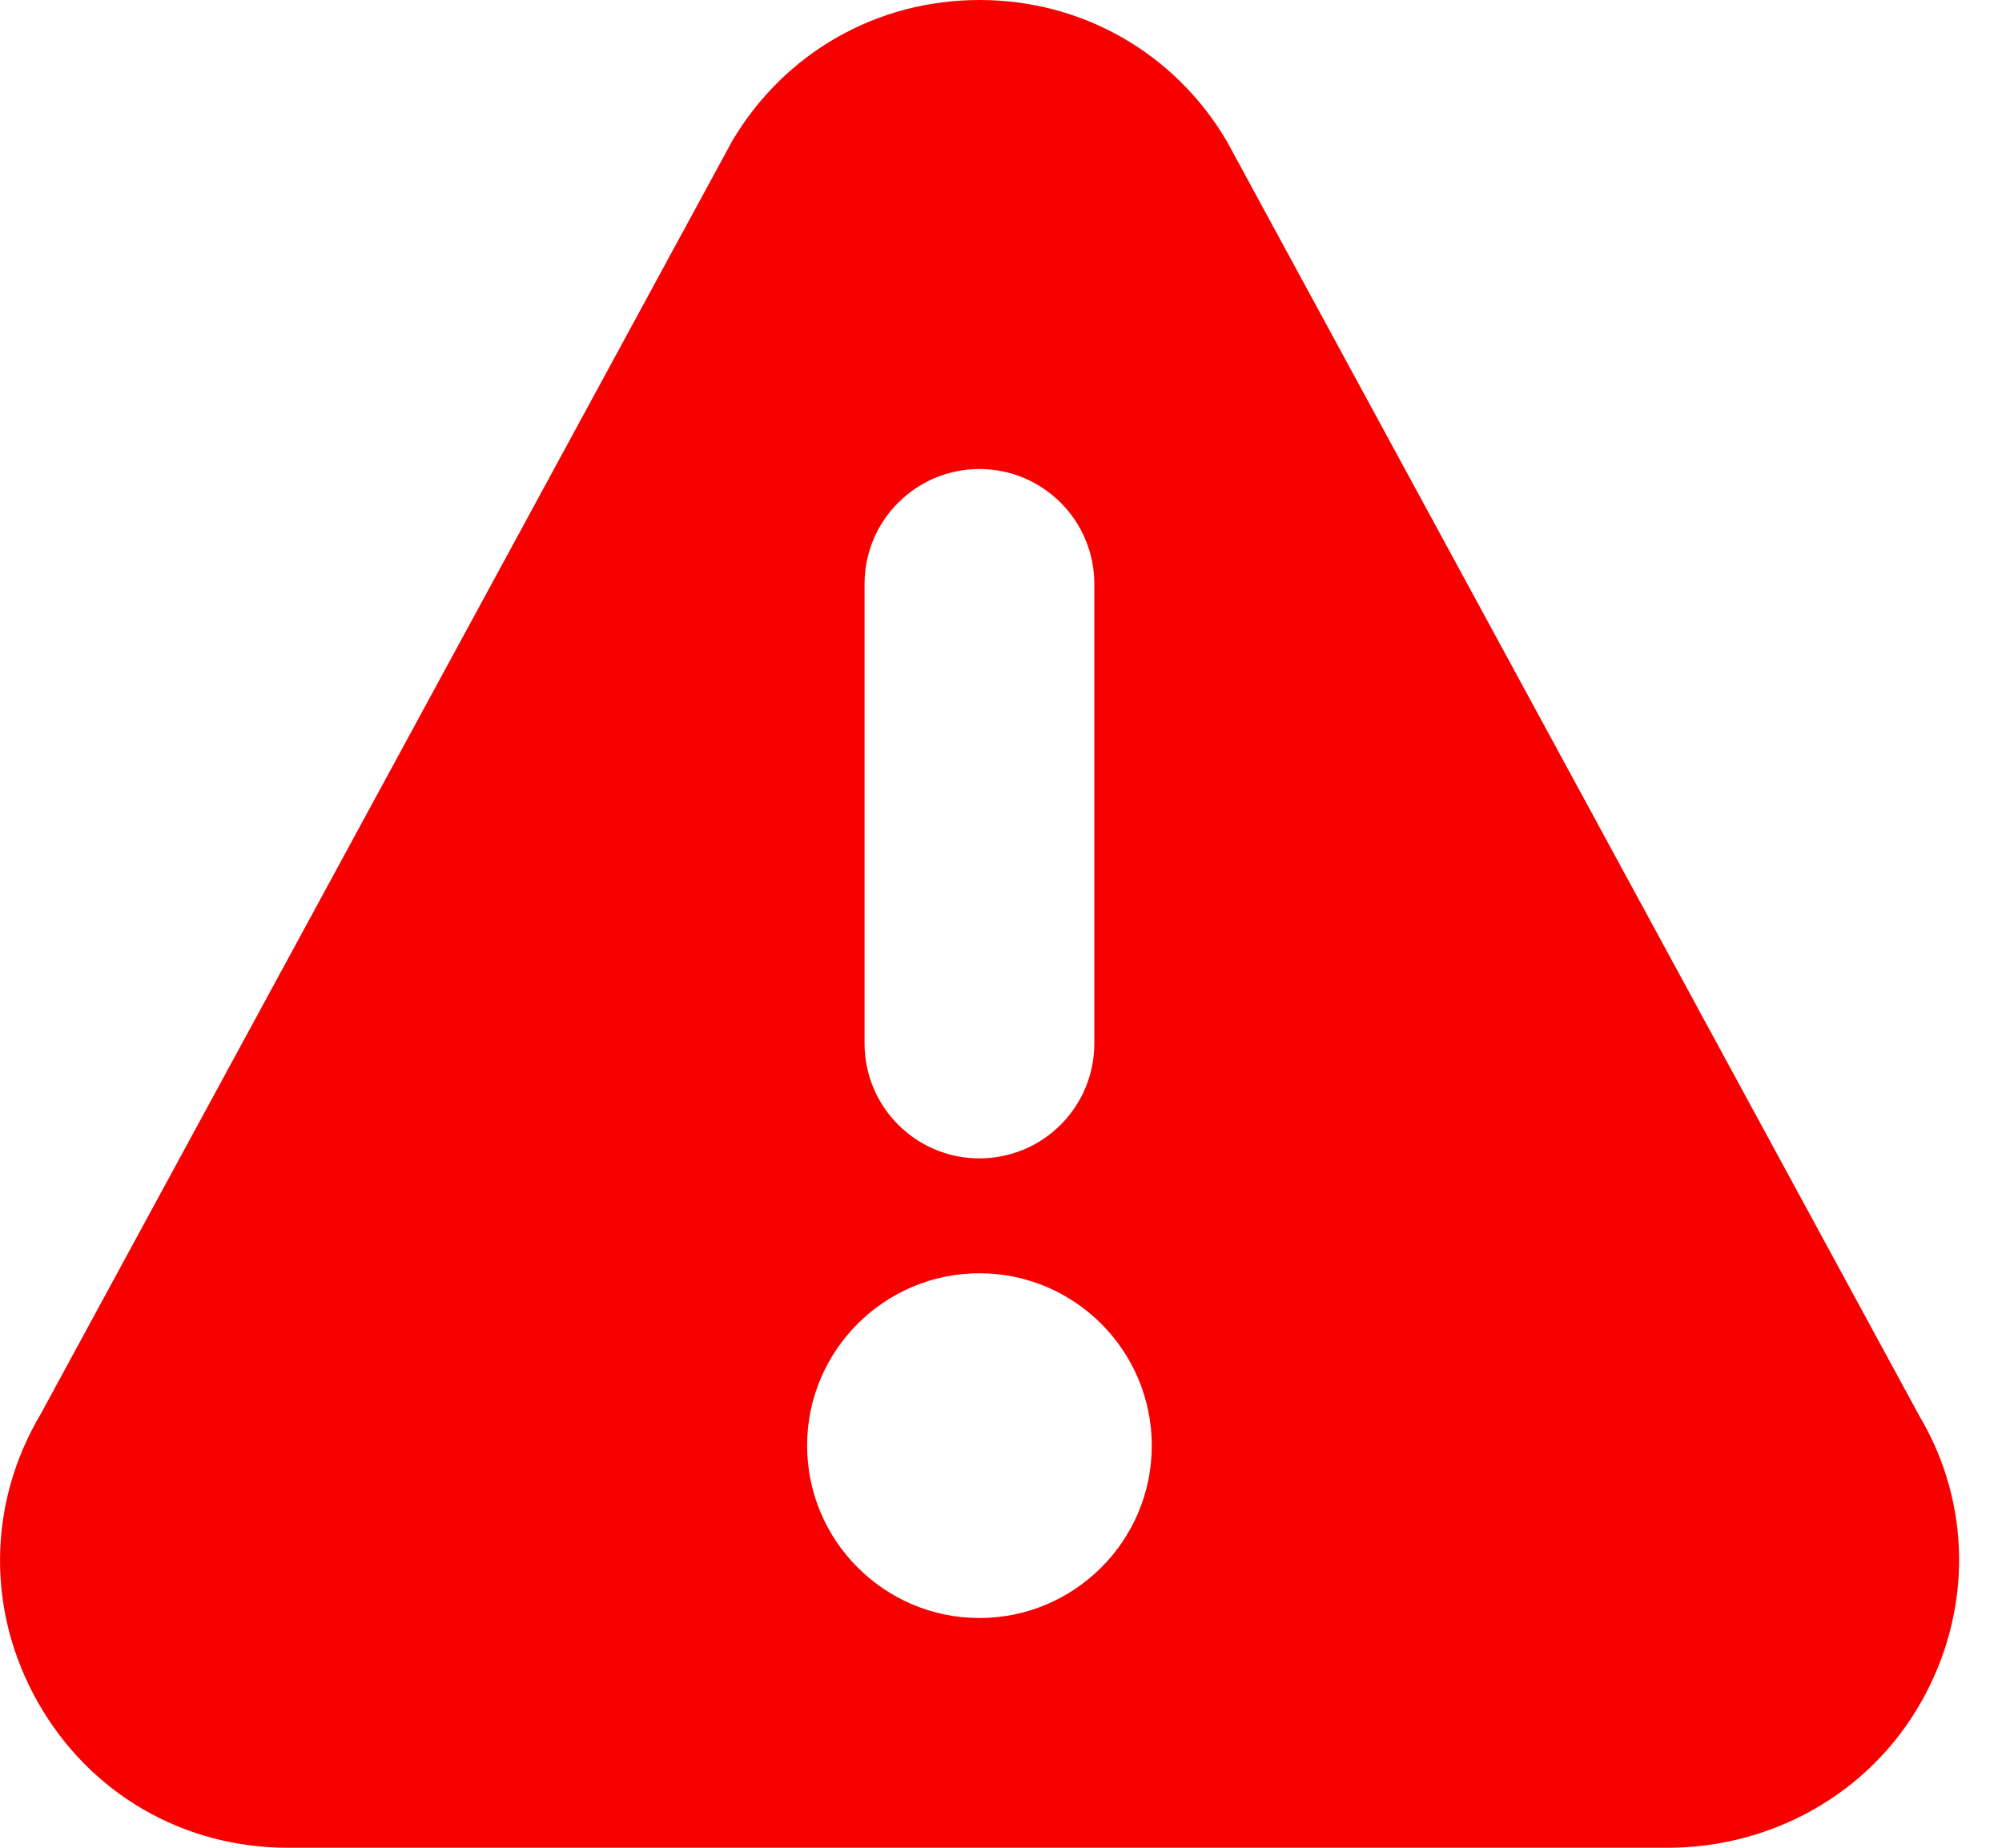 <svg width="13" height="12" viewBox="0 0 13 12" fill="none" xmlns="http://www.w3.org/2000/svg">
<path d="M12.463 9.195L7.964 0.913C7.625 0.341 7.025 0 6.36 0C5.695 0 5.096 0.341 4.756 0.913C4.754 0.917 4.751 0.922 4.749 0.926L0.265 9.182C-0.082 9.766 -0.088 10.467 0.247 11.057C0.583 11.648 1.189 12 1.869 12H10.827C11.507 12 12.137 11.648 12.473 11.057C12.809 10.467 12.803 9.766 12.463 9.195ZM5.614 3.792C5.614 3.38 5.948 3.046 6.36 3.046C6.772 3.046 7.106 3.38 7.106 3.792V6.777C7.106 7.189 6.772 7.523 6.36 7.523C5.948 7.523 5.614 7.189 5.614 6.777V3.792ZM6.36 10.508C5.743 10.508 5.241 10.006 5.241 9.388C5.241 8.771 5.743 8.269 6.36 8.269C6.977 8.269 7.479 8.771 7.479 9.388C7.48 10.006 6.977 10.508 6.36 10.508Z" fill="#F70000"/>
</svg>

